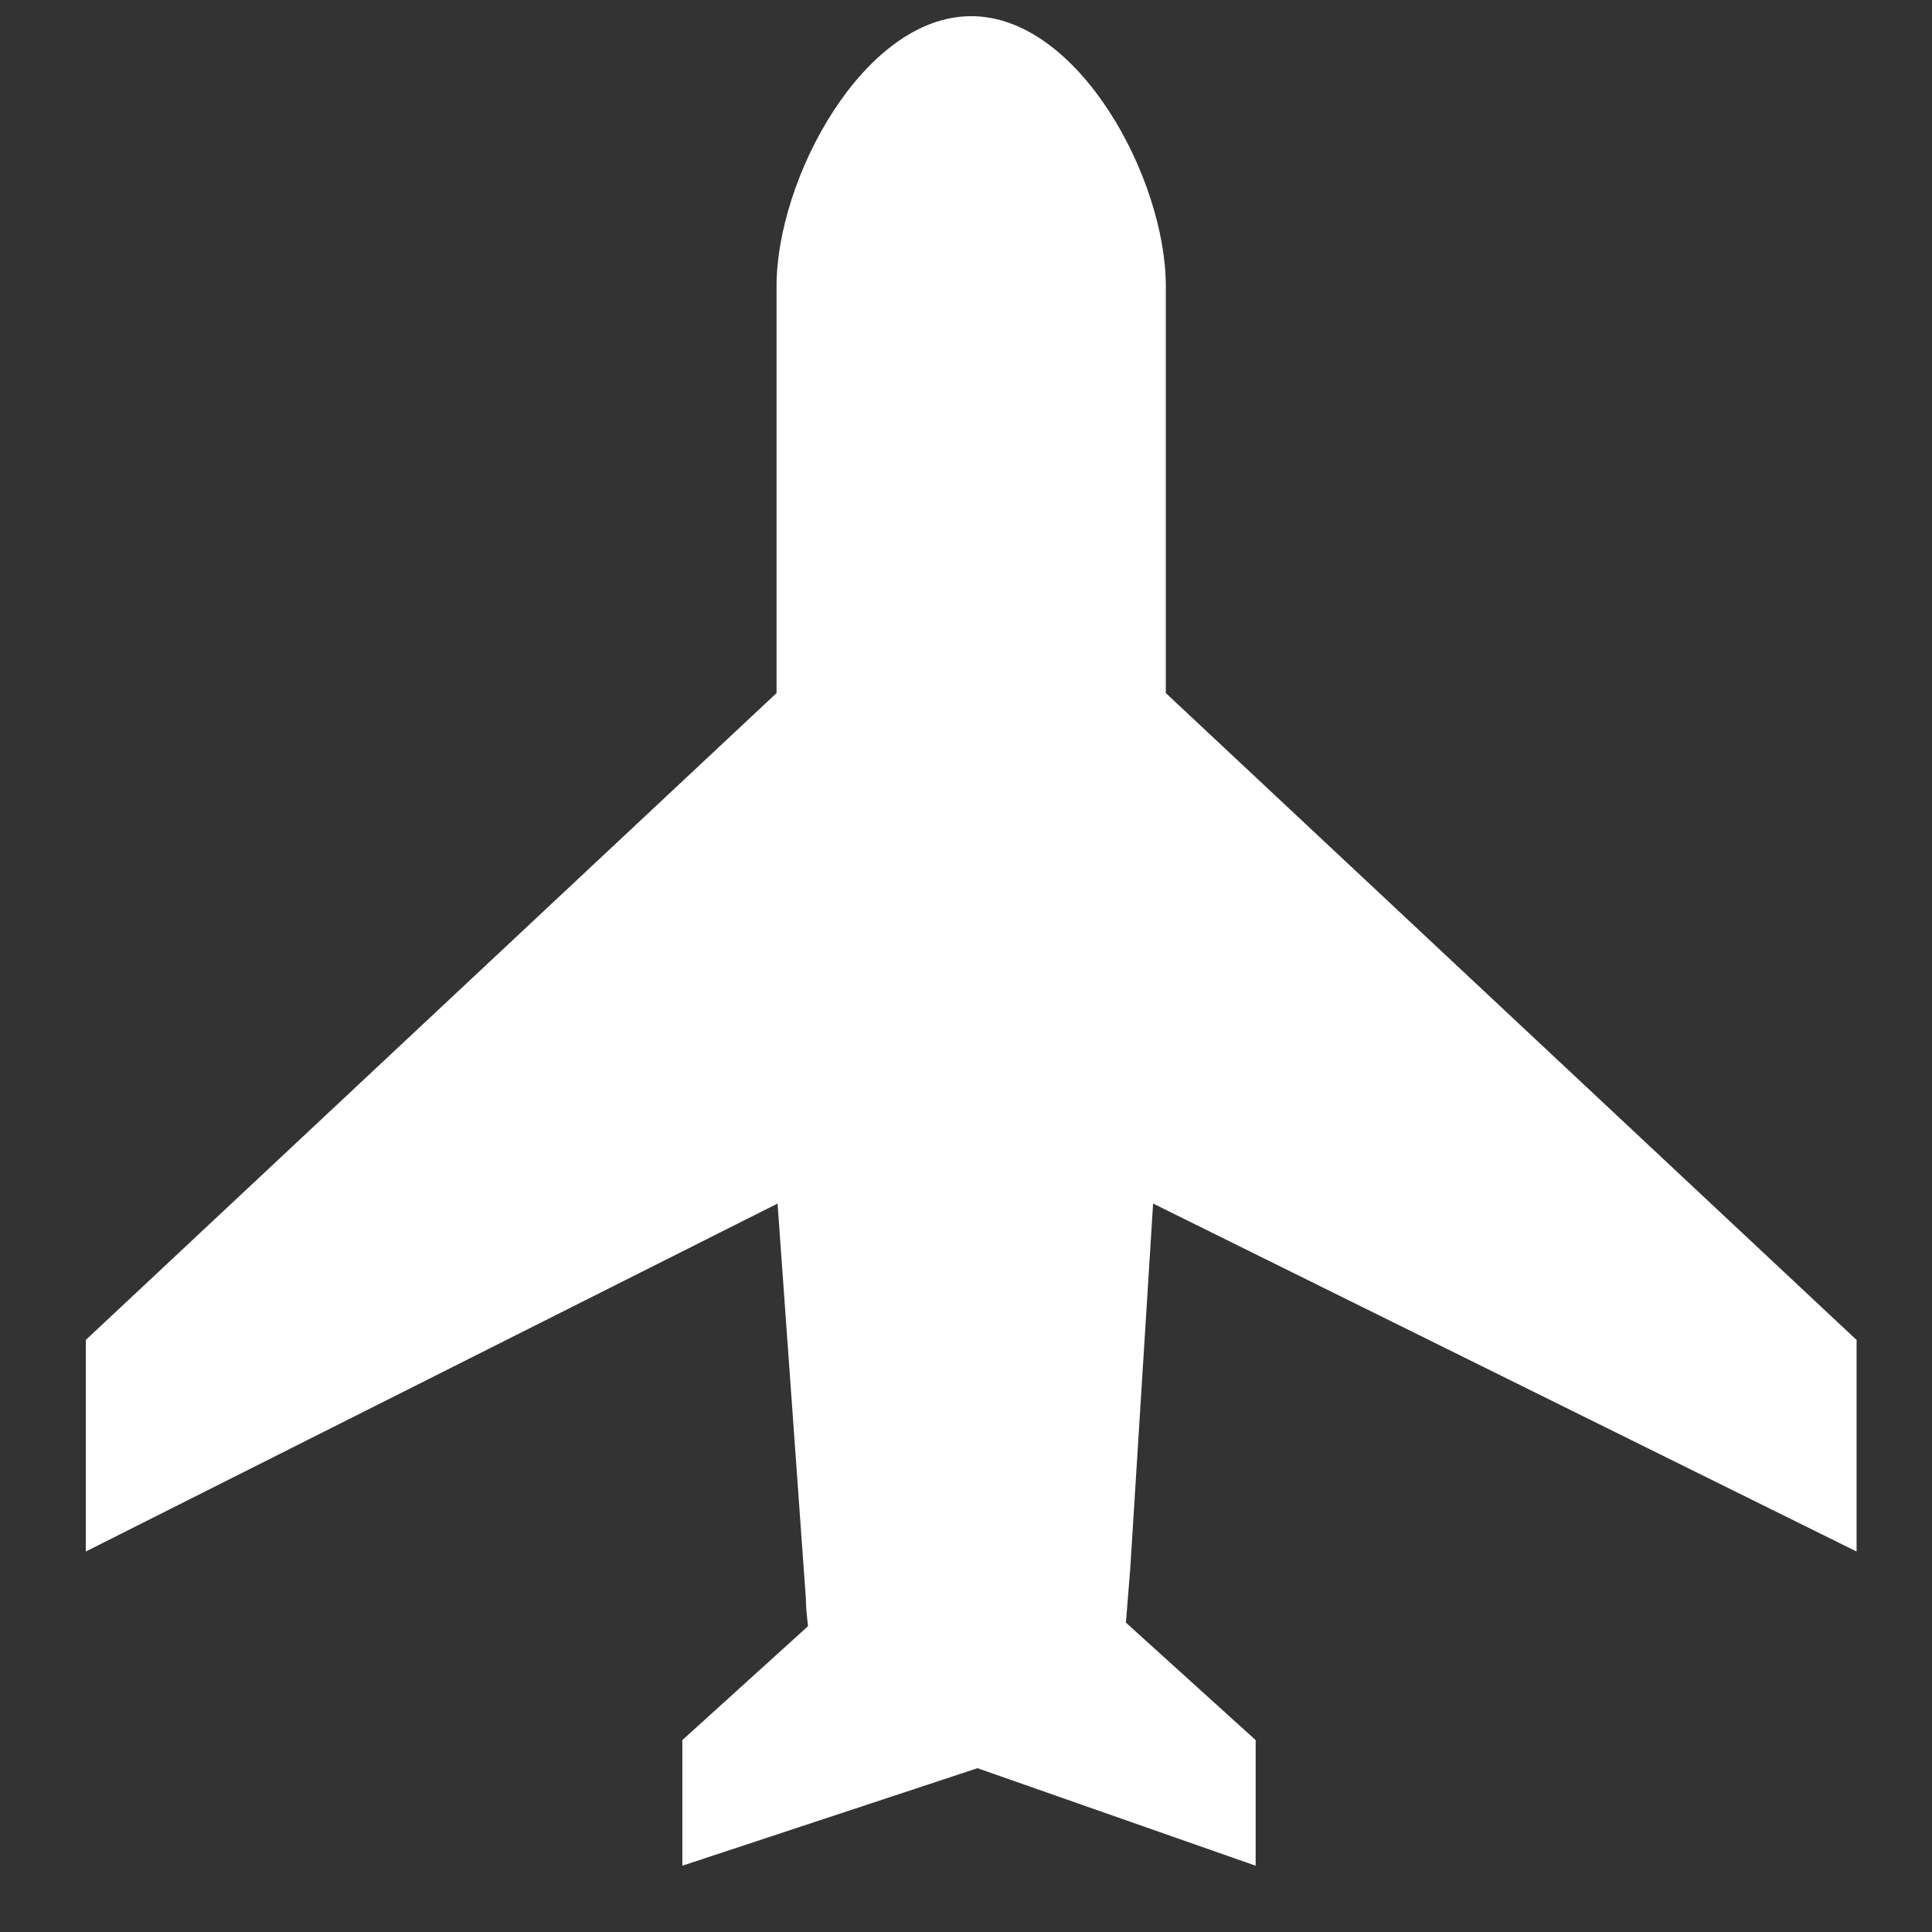 <?xml version="1.0" standalone="no"?><!DOCTYPE svg PUBLIC "-//W3C//DTD SVG 1.1//EN" "http://www.w3.org/Graphics/SVG/1.1/DTD/svg11.dtd"><svg t="1756391983841" class="icon" viewBox="0 0 1024 1024" version="1.1" xmlns="http://www.w3.org/2000/svg" p-id="1658" xmlns:xlink="http://www.w3.org/1999/xlink" width="200" height="200"><rect x="0" y="0" width="1024" height="1024" fill="#333333" stroke="none"/><path d="M599.06 831.31l12.107-193.405 372.861 184.431L984.028 710.206 617.906 367.34 617.906 151.638c0-56.974-46.189-143.064-103.159-143.064-56.974 0-103.159 86.09-103.159 143.064L411.589 367.34 45.462 710.206l0 112.129 366.661-184.431 15 209.275c0 5.053 0.595 9.893 1.124 14.75l-66.592 60.348 0 66.588 153.986-50.879 2.437-0.809 147.44 51.688 0-66.588-68.759-62.253L599.06 831.31z" fill="#ffffff" p-id="1659"></path></svg>